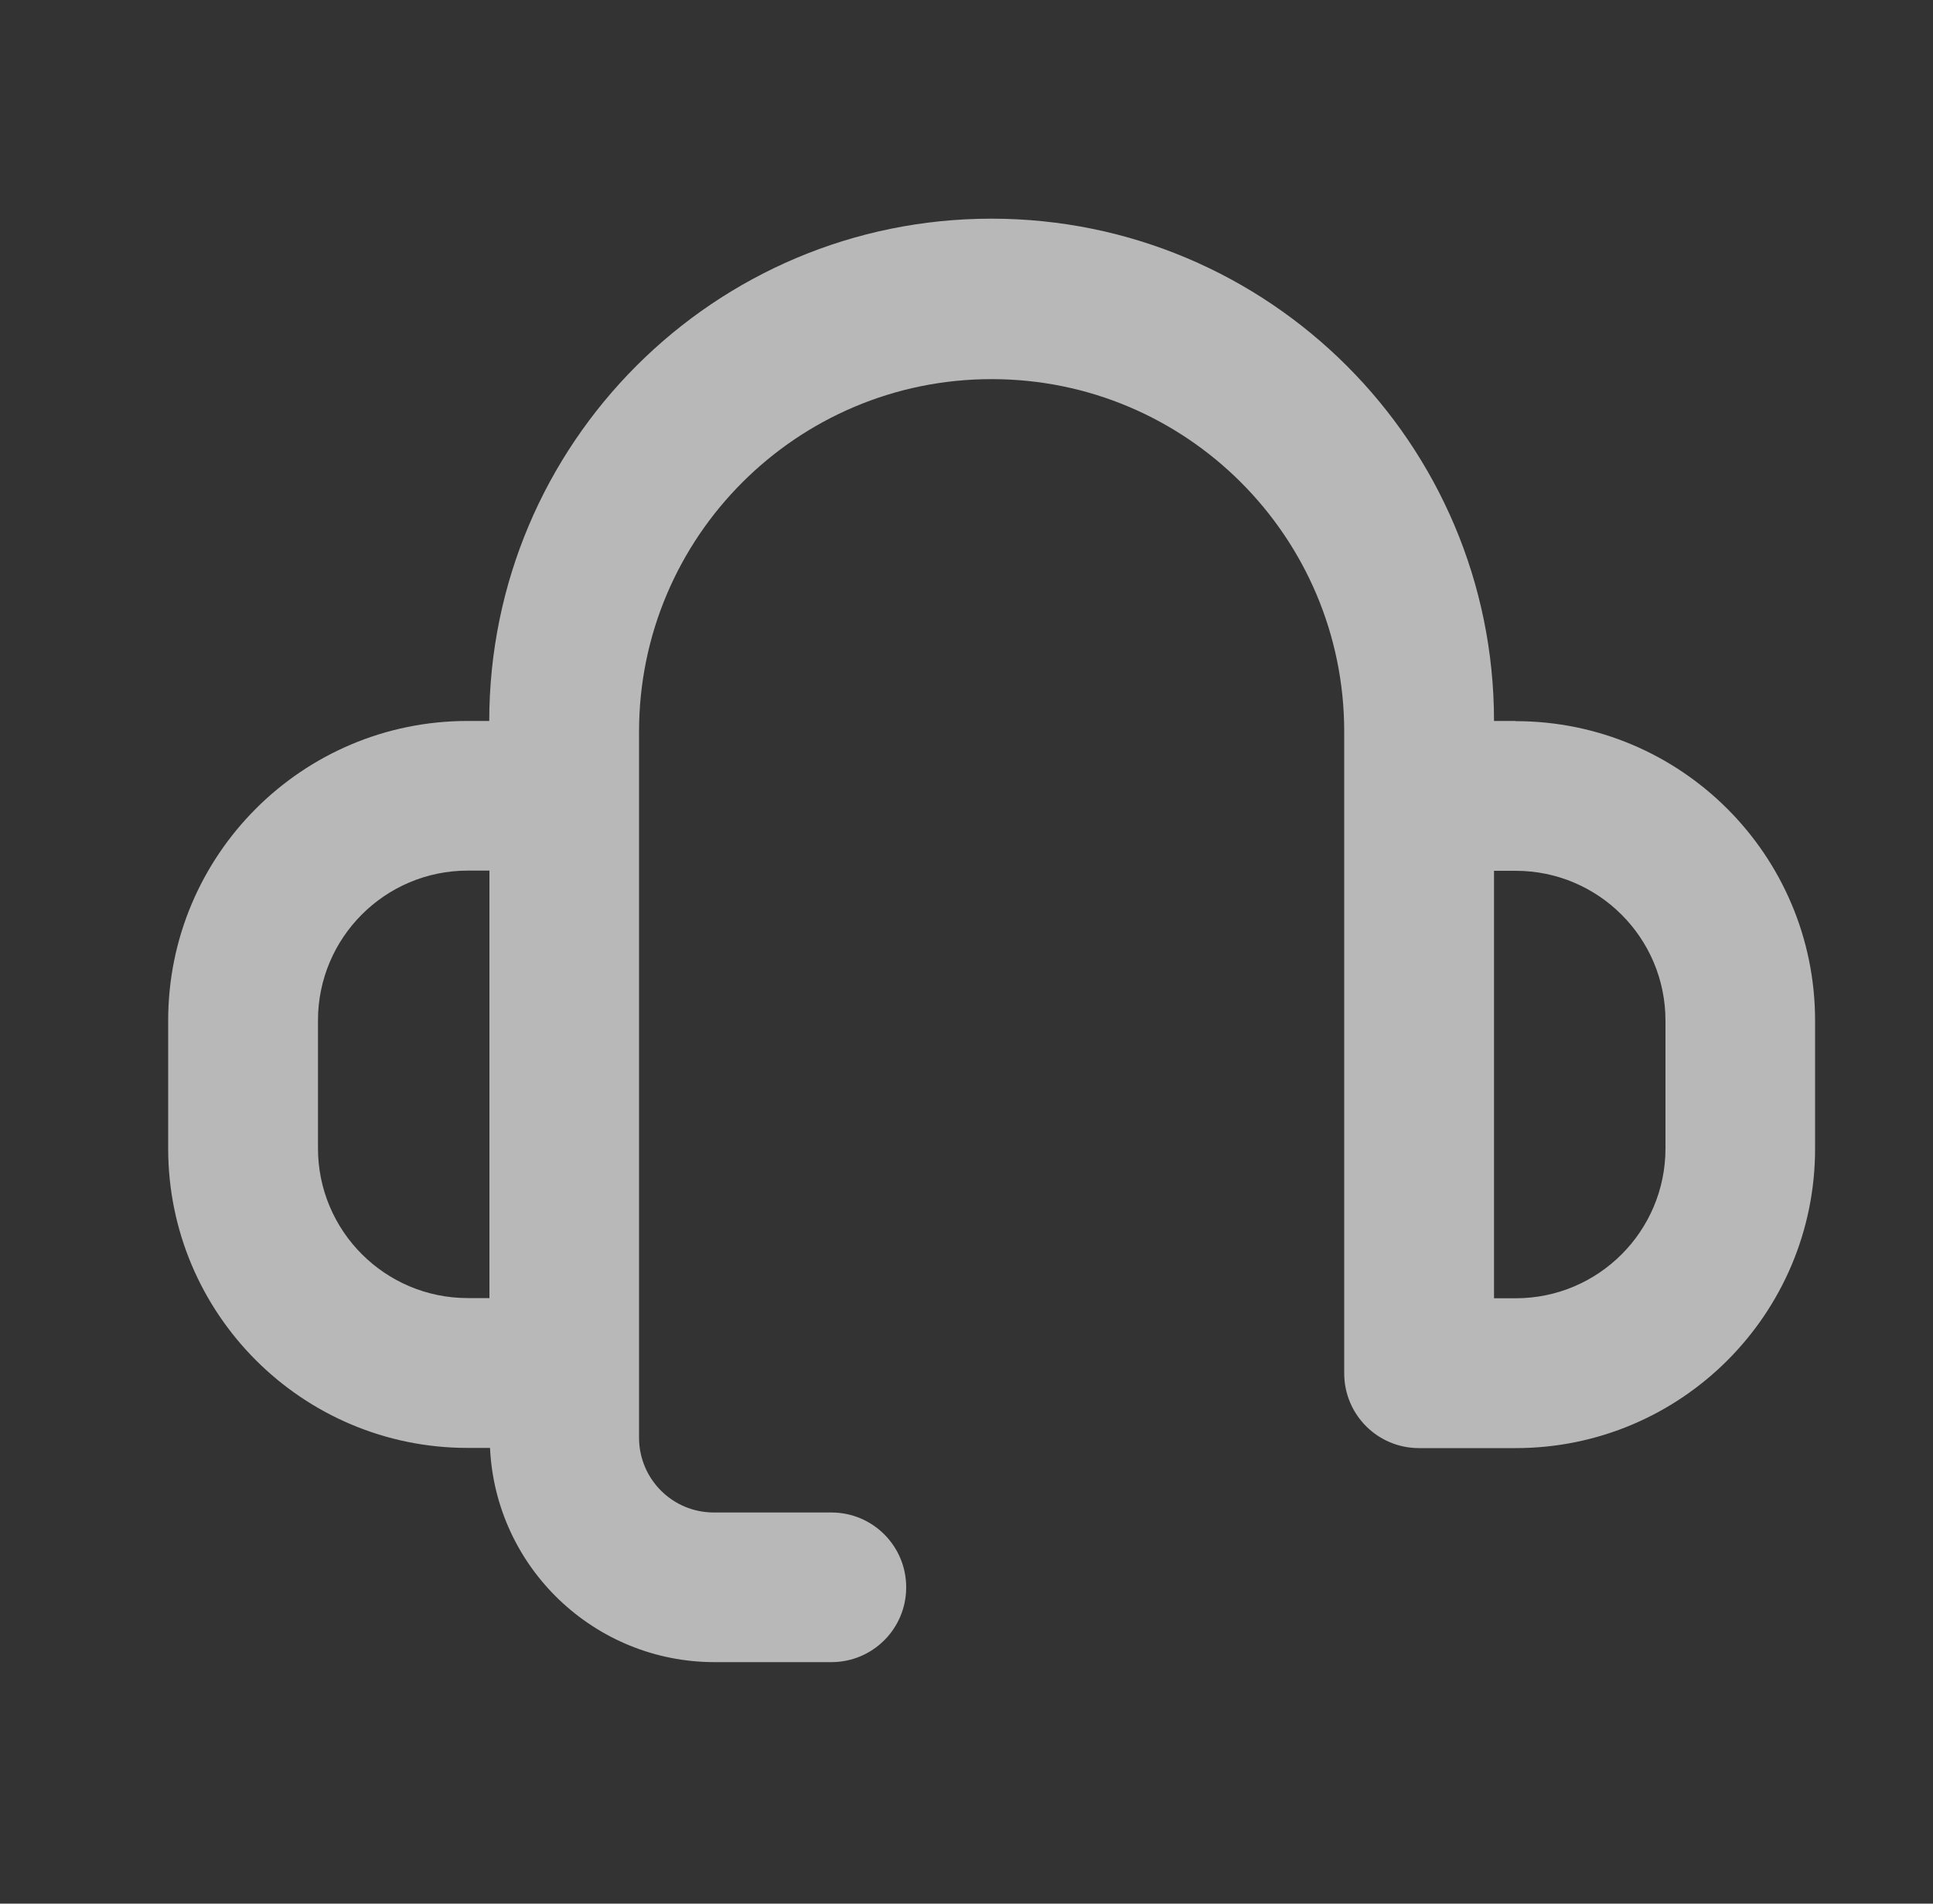 <?xml version="1.0" encoding="UTF-8"?>
<svg id="Capa_1" data-name="Capa 1" xmlns="http://www.w3.org/2000/svg" viewBox="0 0 100 98.46">
  <rect x="0" y="0" width="100" height="98.46" fill="#333333" stroke="none"/>
  <defs>
    <style>
      .cls-1 {
        opacity: .65;
      }

      .cls-2 {
        fill: #fff;
        stroke-width: 0px;
      }
    </style>
  </defs>
  <g class="cls-1">
    <path class="cls-2" d="M78.41,37.29h-1.12c0-14.35-11.65-25.98-26-25.98-14.34,0-25.97,11.63-25.98,25.98h-1.12c-8.56,0-15.49,6.94-15.49,15.49v6.62c0,8.56,6.94,15.49,15.49,15.49h1.16c.29,6.2,5.41,11.08,11.62,11.08h6.04c2.14,0,3.87-1.73,3.87-3.87s-1.73-3.87-3.87-3.87h-6.08c-2.14,0-3.87-1.73-3.87-3.87v-36.52c0-10.07,8.18-18.24,18.25-18.23,10.07,0,18.23,8.17,18.23,18.23v33.19c0,2.14,1.73,3.87,3.87,3.87h5c8.56,0,15.49-6.94,15.49-15.49v-6.62c0-8.56-6.94-15.49-15.49-15.49ZM16.45,59.4v-6.62c0-4.28,3.47-7.75,7.75-7.75h1.12v22.11h-1.12c-4.28,0-7.75-3.47-7.75-7.75ZM86.16,59.4c0,4.28-3.47,7.75-7.75,7.75h-1.12v-22.11h1.12c4.28,0,7.75,3.47,7.75,7.75v6.62Z"/>
  </g>
</svg>